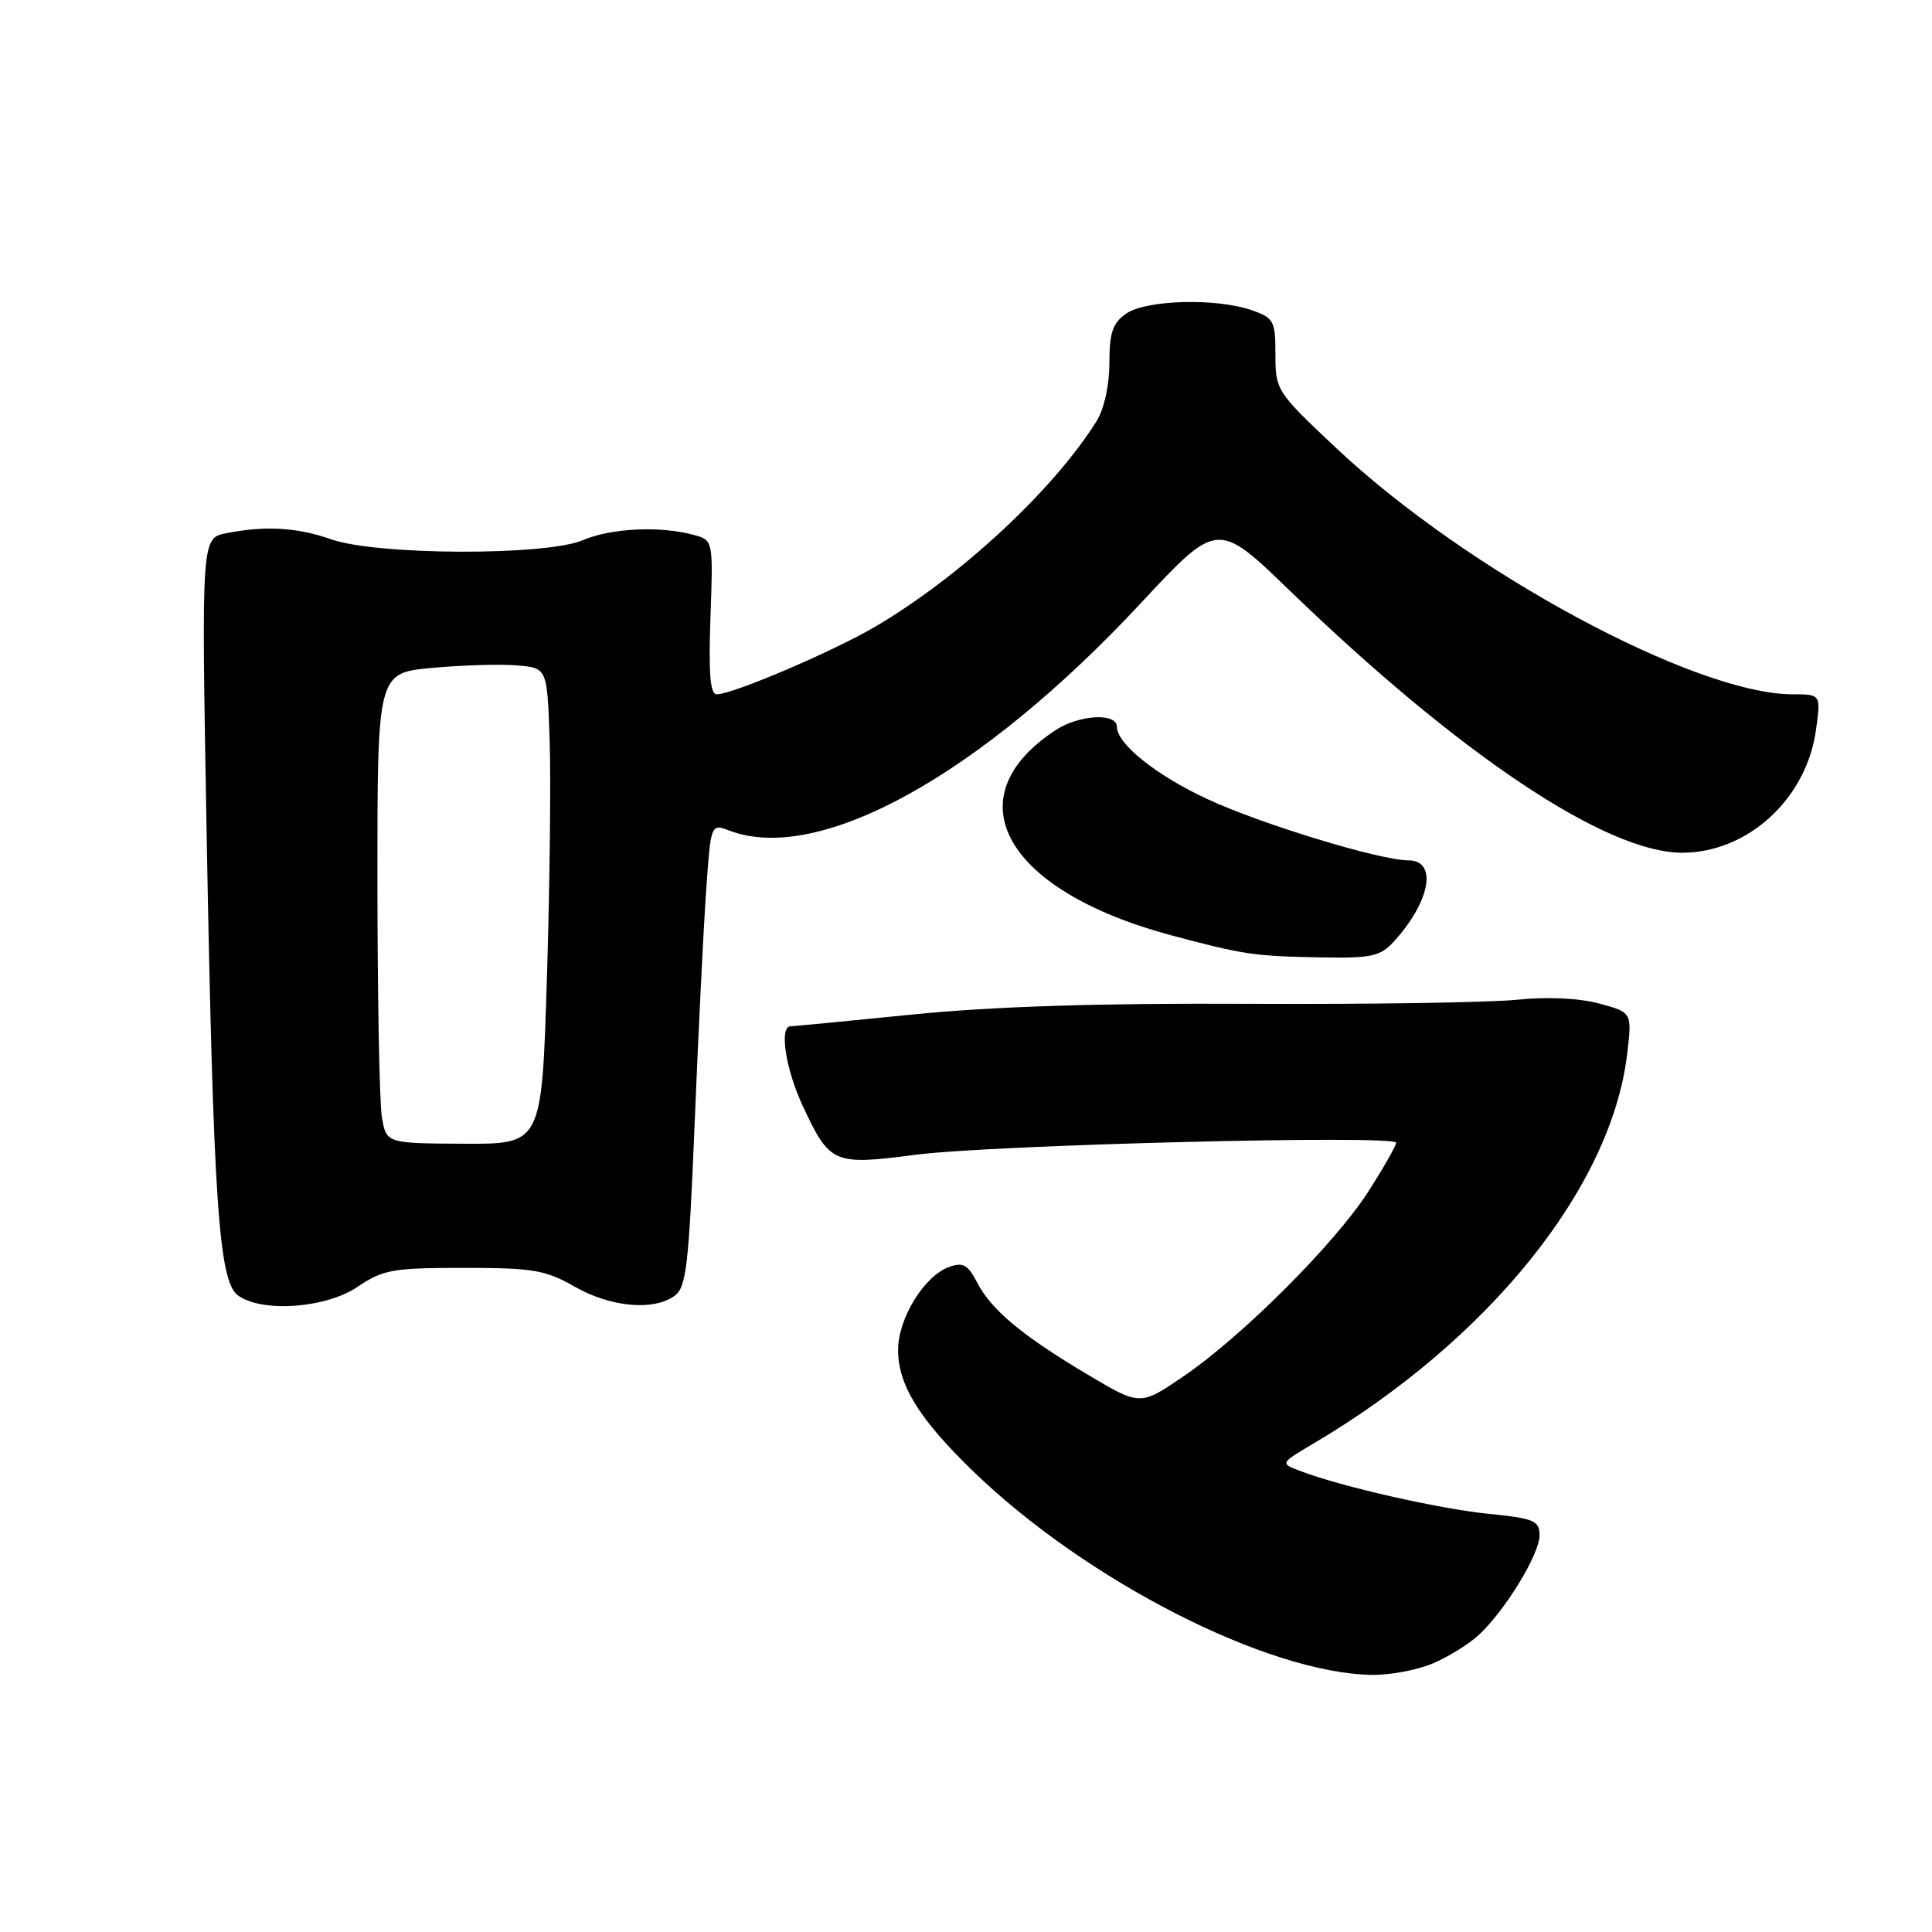 <?xml version="1.0" encoding="UTF-8" standalone="no"?>
<!DOCTYPE svg PUBLIC "-//W3C//DTD SVG 1.1//EN" "http://www.w3.org/Graphics/SVG/1.1/DTD/svg11.dtd" >
<svg xmlns="http://www.w3.org/2000/svg" xmlns:xlink="http://www.w3.org/1999/xlink" version="1.1" viewBox="0 0 256 256">
 <g >
 <path fill="currentColor"
d=" M 189.77 220.45 C 191.81 219.60 194.55 217.91 195.88 216.70 C 199.38 213.50 204.00 205.95 204.00 203.44 C 204.00 201.50 203.29 201.20 197.25 200.59 C 190.64 199.92 177.73 196.99 172.33 194.93 C 169.60 193.90 169.60 193.90 174.05 191.27 C 197.25 177.56 213.53 157.33 215.61 139.63 C 216.26 134.15 216.26 134.15 211.89 132.97 C 209.20 132.25 205.04 132.06 201.02 132.47 C 197.43 132.84 181.45 133.09 165.50 133.01 C 145.65 132.91 131.61 133.36 121.00 134.42 C 112.47 135.28 105.16 135.98 104.75 135.99 C 103.23 136.01 104.09 141.64 106.35 146.50 C 109.95 154.22 110.43 154.43 121.24 153.02 C 131.41 151.69 185.00 150.35 185.00 151.42 C 185.00 151.79 183.37 154.66 181.37 157.80 C 176.99 164.68 164.63 177.05 156.79 182.39 C 151.08 186.28 151.08 186.28 144.12 182.14 C 135.44 176.98 131.35 173.57 129.46 169.92 C 128.24 167.56 127.60 167.21 125.74 167.89 C 122.44 169.08 119.00 174.71 119.00 178.90 C 119.01 183.55 121.85 188.11 129.07 195.07 C 144.09 209.54 168.00 221.72 181.78 221.93 C 184.14 221.97 187.73 221.30 189.77 220.45 Z  M 47.40 170.50 C 50.75 168.23 52.05 168.00 61.44 168.00 C 70.64 168.00 72.28 168.28 76.15 170.49 C 80.91 173.21 86.61 173.73 89.39 171.70 C 90.94 170.57 91.27 167.71 92.04 148.95 C 92.52 137.15 93.20 123.36 93.55 118.31 C 94.18 109.12 94.18 109.12 96.65 110.06 C 108.51 114.57 129.90 102.75 151.13 79.96 C 161.33 69.01 161.33 69.01 170.91 78.27 C 193.41 100.01 212.81 112.97 222.86 112.99 C 231.57 113.01 239.37 105.86 240.63 96.71 C 241.27 92.00 241.27 92.00 237.56 92.00 C 224.61 92.00 194.45 75.73 177.05 59.37 C 169.15 51.94 169.00 51.70 169.00 46.99 C 169.00 42.51 168.79 42.12 165.85 41.10 C 161.17 39.47 151.84 39.72 149.22 41.56 C 147.43 42.81 147.00 44.08 147.00 48.09 C 147.00 51.04 146.31 54.18 145.31 55.79 C 139.61 64.92 127.23 76.42 116.00 83.02 C 110.35 86.34 97.10 92.00 94.97 92.00 C 94.10 92.00 93.88 89.24 94.14 81.80 C 94.50 71.64 94.49 71.59 92.00 70.90 C 87.56 69.66 81.03 69.96 77.22 71.58 C 72.29 73.67 49.92 73.59 43.88 71.46 C 39.40 69.88 35.10 69.63 29.97 70.66 C 26.68 71.31 26.68 71.31 27.38 110.41 C 28.26 159.14 28.98 169.78 31.52 171.64 C 34.71 173.97 43.19 173.36 47.40 170.50 Z  M 184.70 124.75 C 189.55 119.43 190.51 114.00 186.61 114.00 C 182.87 114.00 167.17 109.22 160.00 105.89 C 153.24 102.76 148.00 98.58 148.00 96.31 C 148.00 94.41 142.98 94.69 139.82 96.78 C 126.23 105.74 133.19 118.04 155.19 123.93 C 164.80 126.50 166.16 126.70 175.08 126.86 C 181.75 126.98 182.89 126.73 184.70 124.75 Z  M 50.60 148.00 C 50.28 146.07 50.02 132.05 50.01 116.84 C 50.00 89.17 50.00 89.17 57.25 88.50 C 61.24 88.13 66.30 87.98 68.50 88.17 C 72.50 88.50 72.50 88.50 72.83 98.00 C 73.01 103.22 72.85 117.42 72.47 129.55 C 71.79 151.60 71.79 151.60 61.49 151.55 C 51.18 151.50 51.18 151.50 50.60 148.00 Z "/>
</g>
</svg>